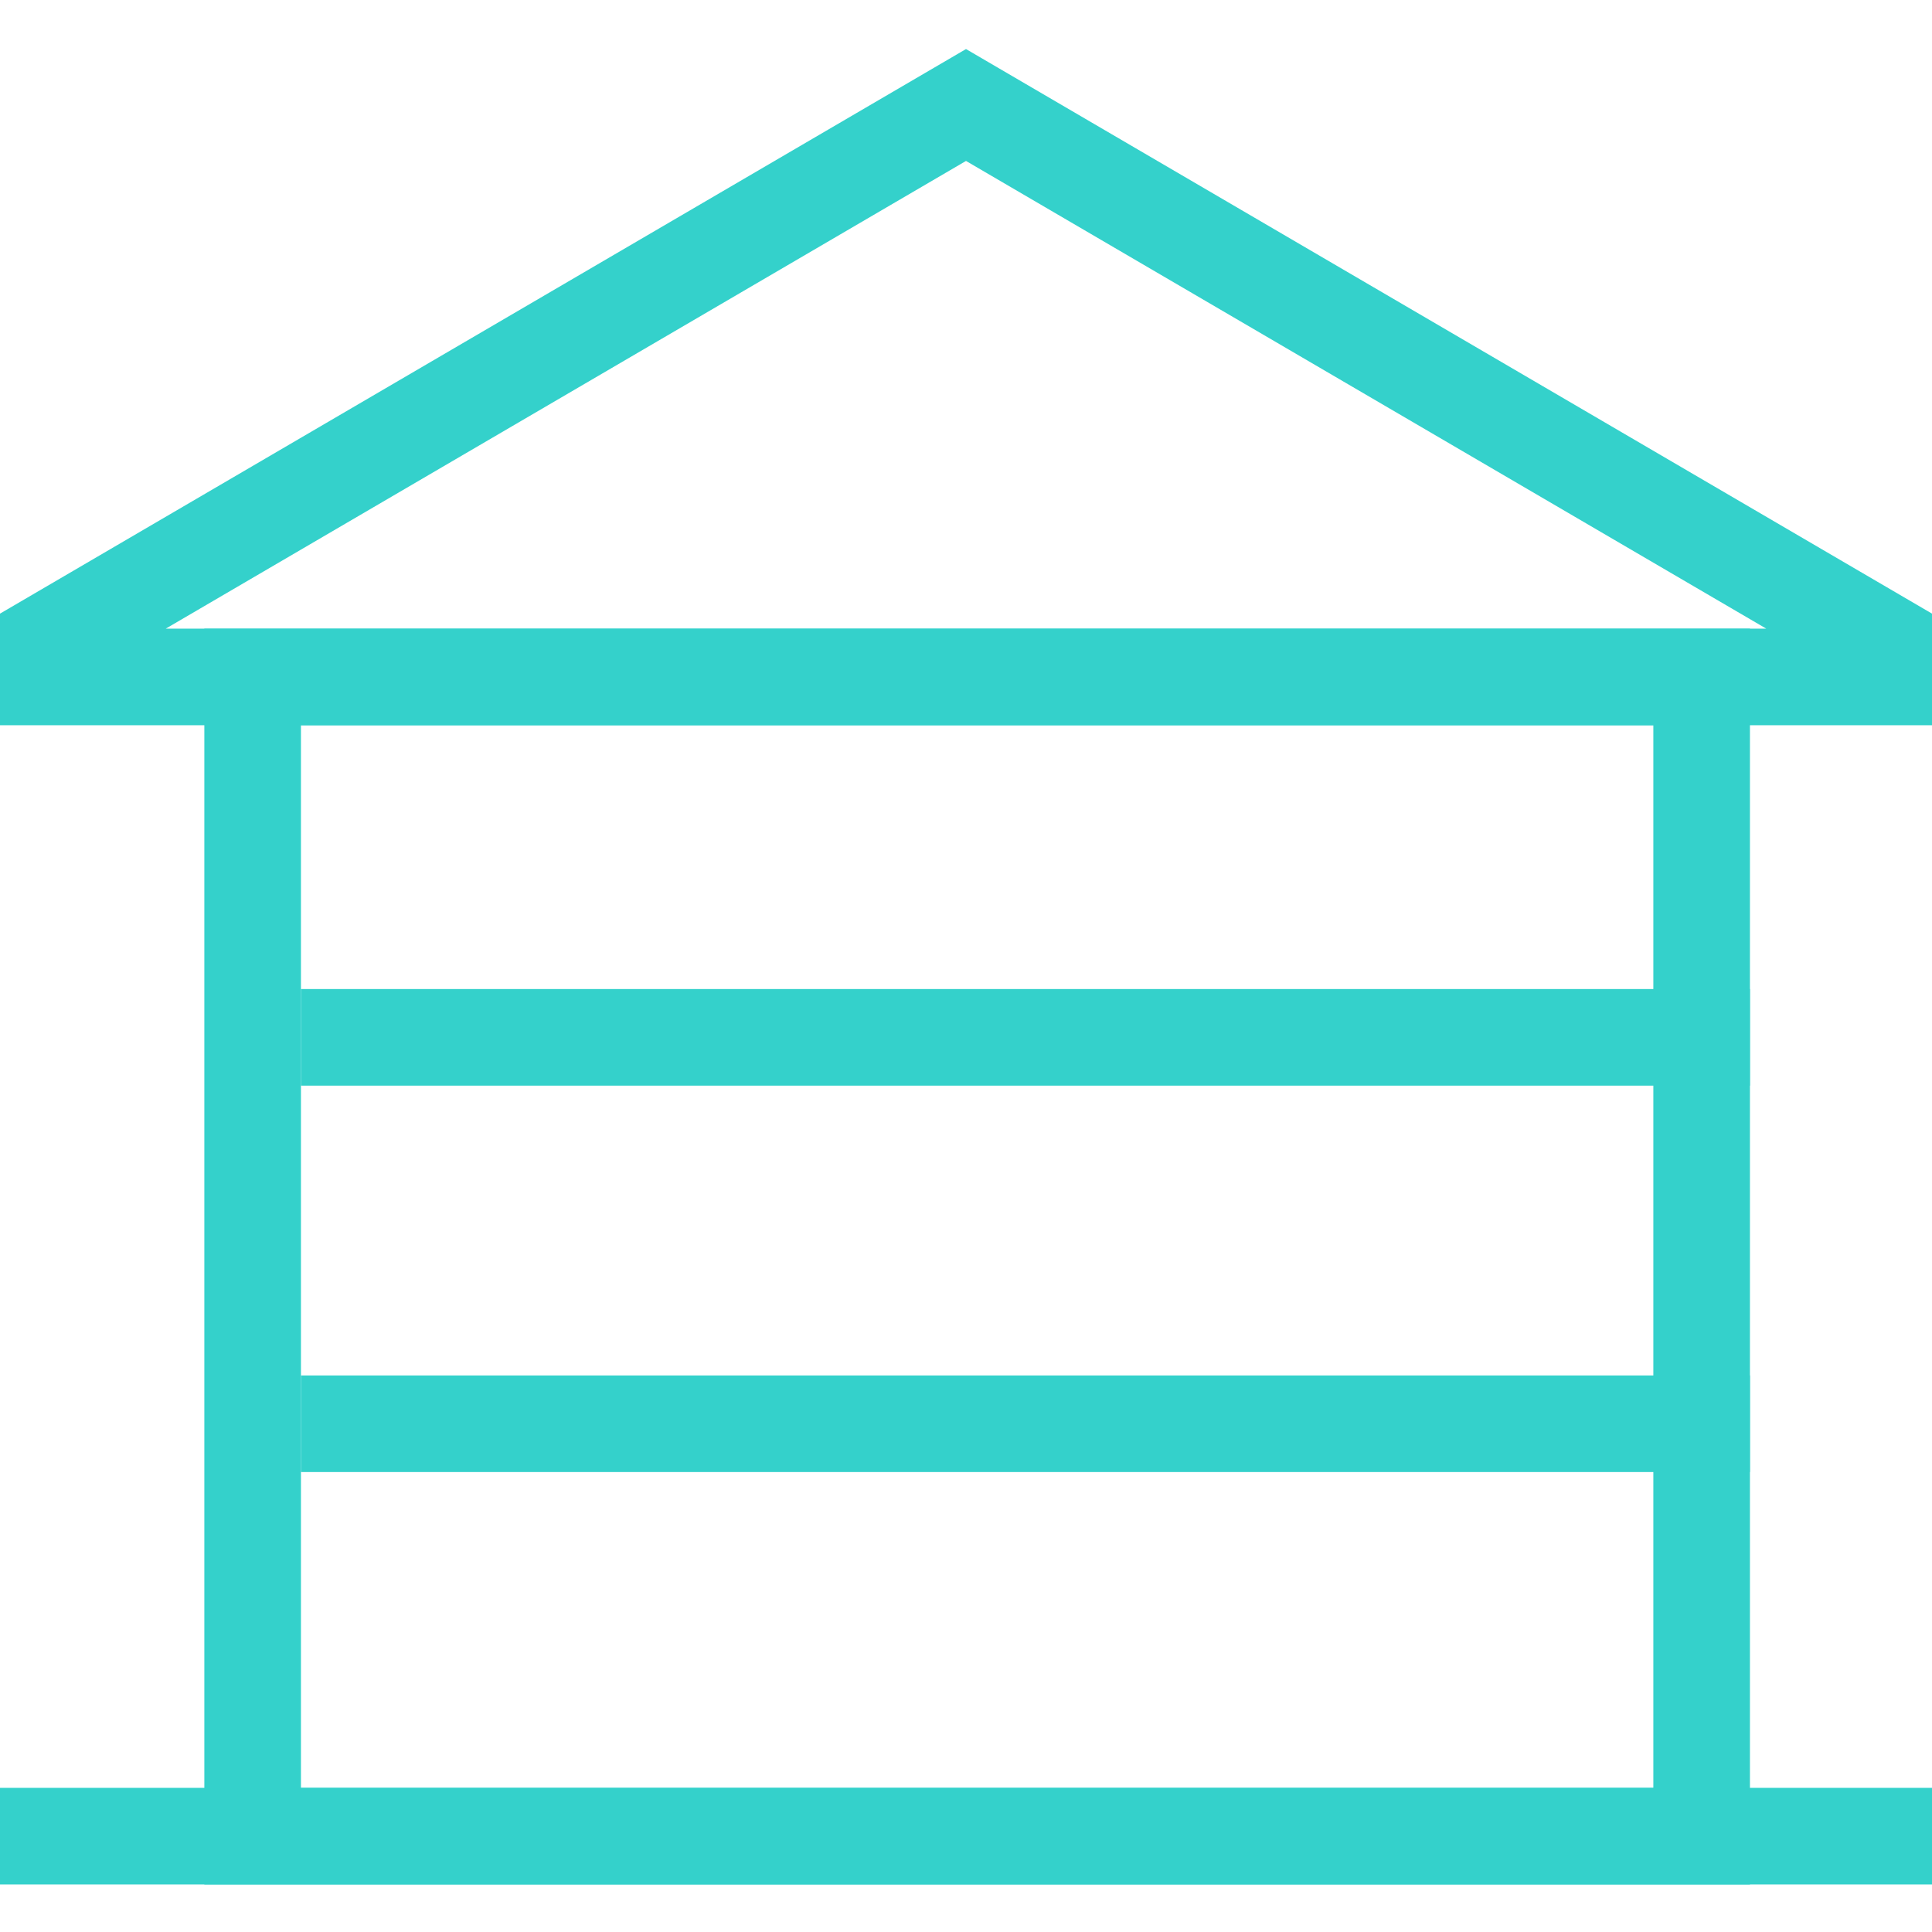 <svg xmlns="http://www.w3.org/2000/svg" viewBox="0 0 1024 1024"><g fill="#34d1cb" transform="translate(0, 26)"><path d="M25.835,343.44 L51.2,299.236 L51.2,358.4 L0,307.2 L46.63,307.2 L51.2,307.2 L977.37,307.2 L1024,307.2 L972.8,358.4 L972.8,299.236 L998.165,343.44 L512,59.303 L25.835,343.44 Z M0,299.236 L512,0 L1024,299.236 L1024,358.4 L0,358.4 L0,299.236 Z"></path><path d="M159.508,358.4 L159.508,921.6 L876.308,921.6 L876.308,358.4 L159.508,358.4 Z M108.308,307.2 L927.508,307.2 L927.508,972.8 L108.308,972.8 L108.308,307.2 Z"></path><rect x="159.508" y="498.215" width="768" height="51.2"></rect><rect x="159.508" y="703.015" width="768" height="51.2"></rect><rect x="0" y="921.6" width="1024" height="51.2"></rect></g></svg>
